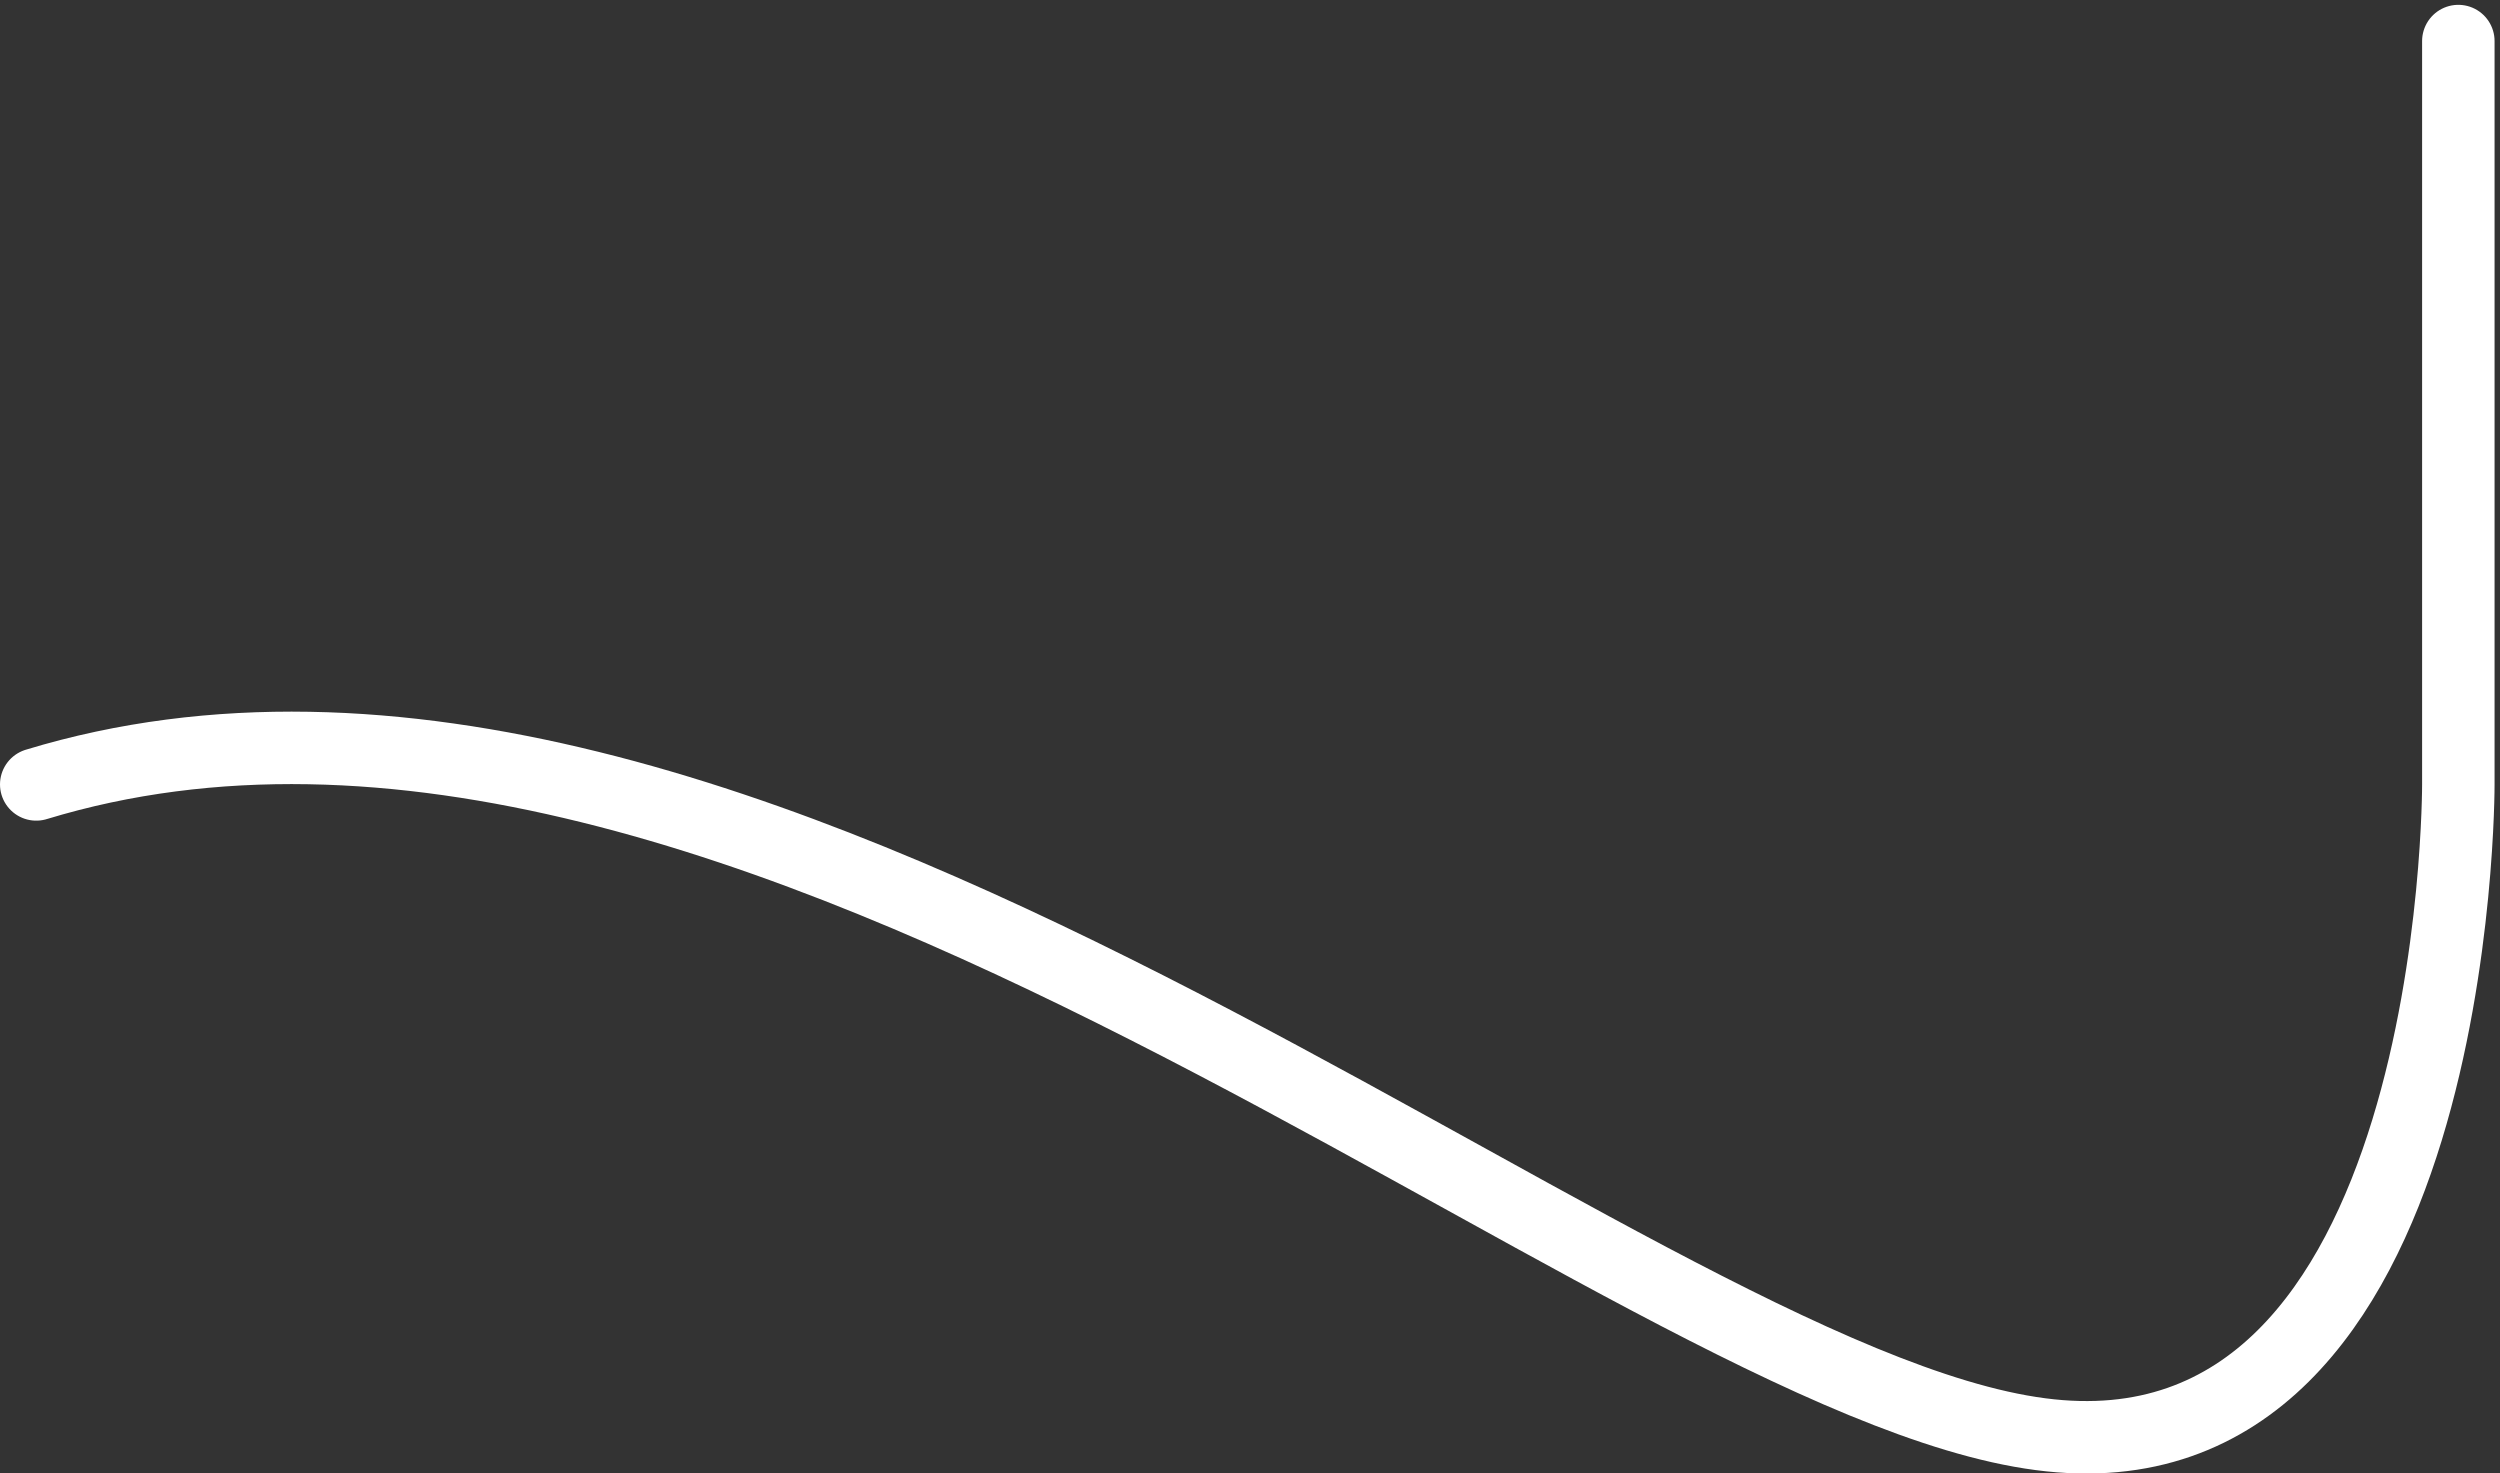 <svg version="1.2" xmlns="http://www.w3.org/2000/svg" viewBox="0 0 414 244" width="414" height="244">
	<rect x="0" y="0" width="414" height="244" fill="#333333" stroke="none"/>
	<title>Path 13</title>
	<style>
		.s0 { fill: none;stroke: #ffffff;stroke-linecap: round;stroke-width: 12 } 
	</style>
	<path id="Path 13" class="s0" d="m407.1 6.8v123.1c0 0 0.4 116.8-69.2 107.6-69.7-9.1-214.3-143.4-331.9-107.6"/>
</svg>